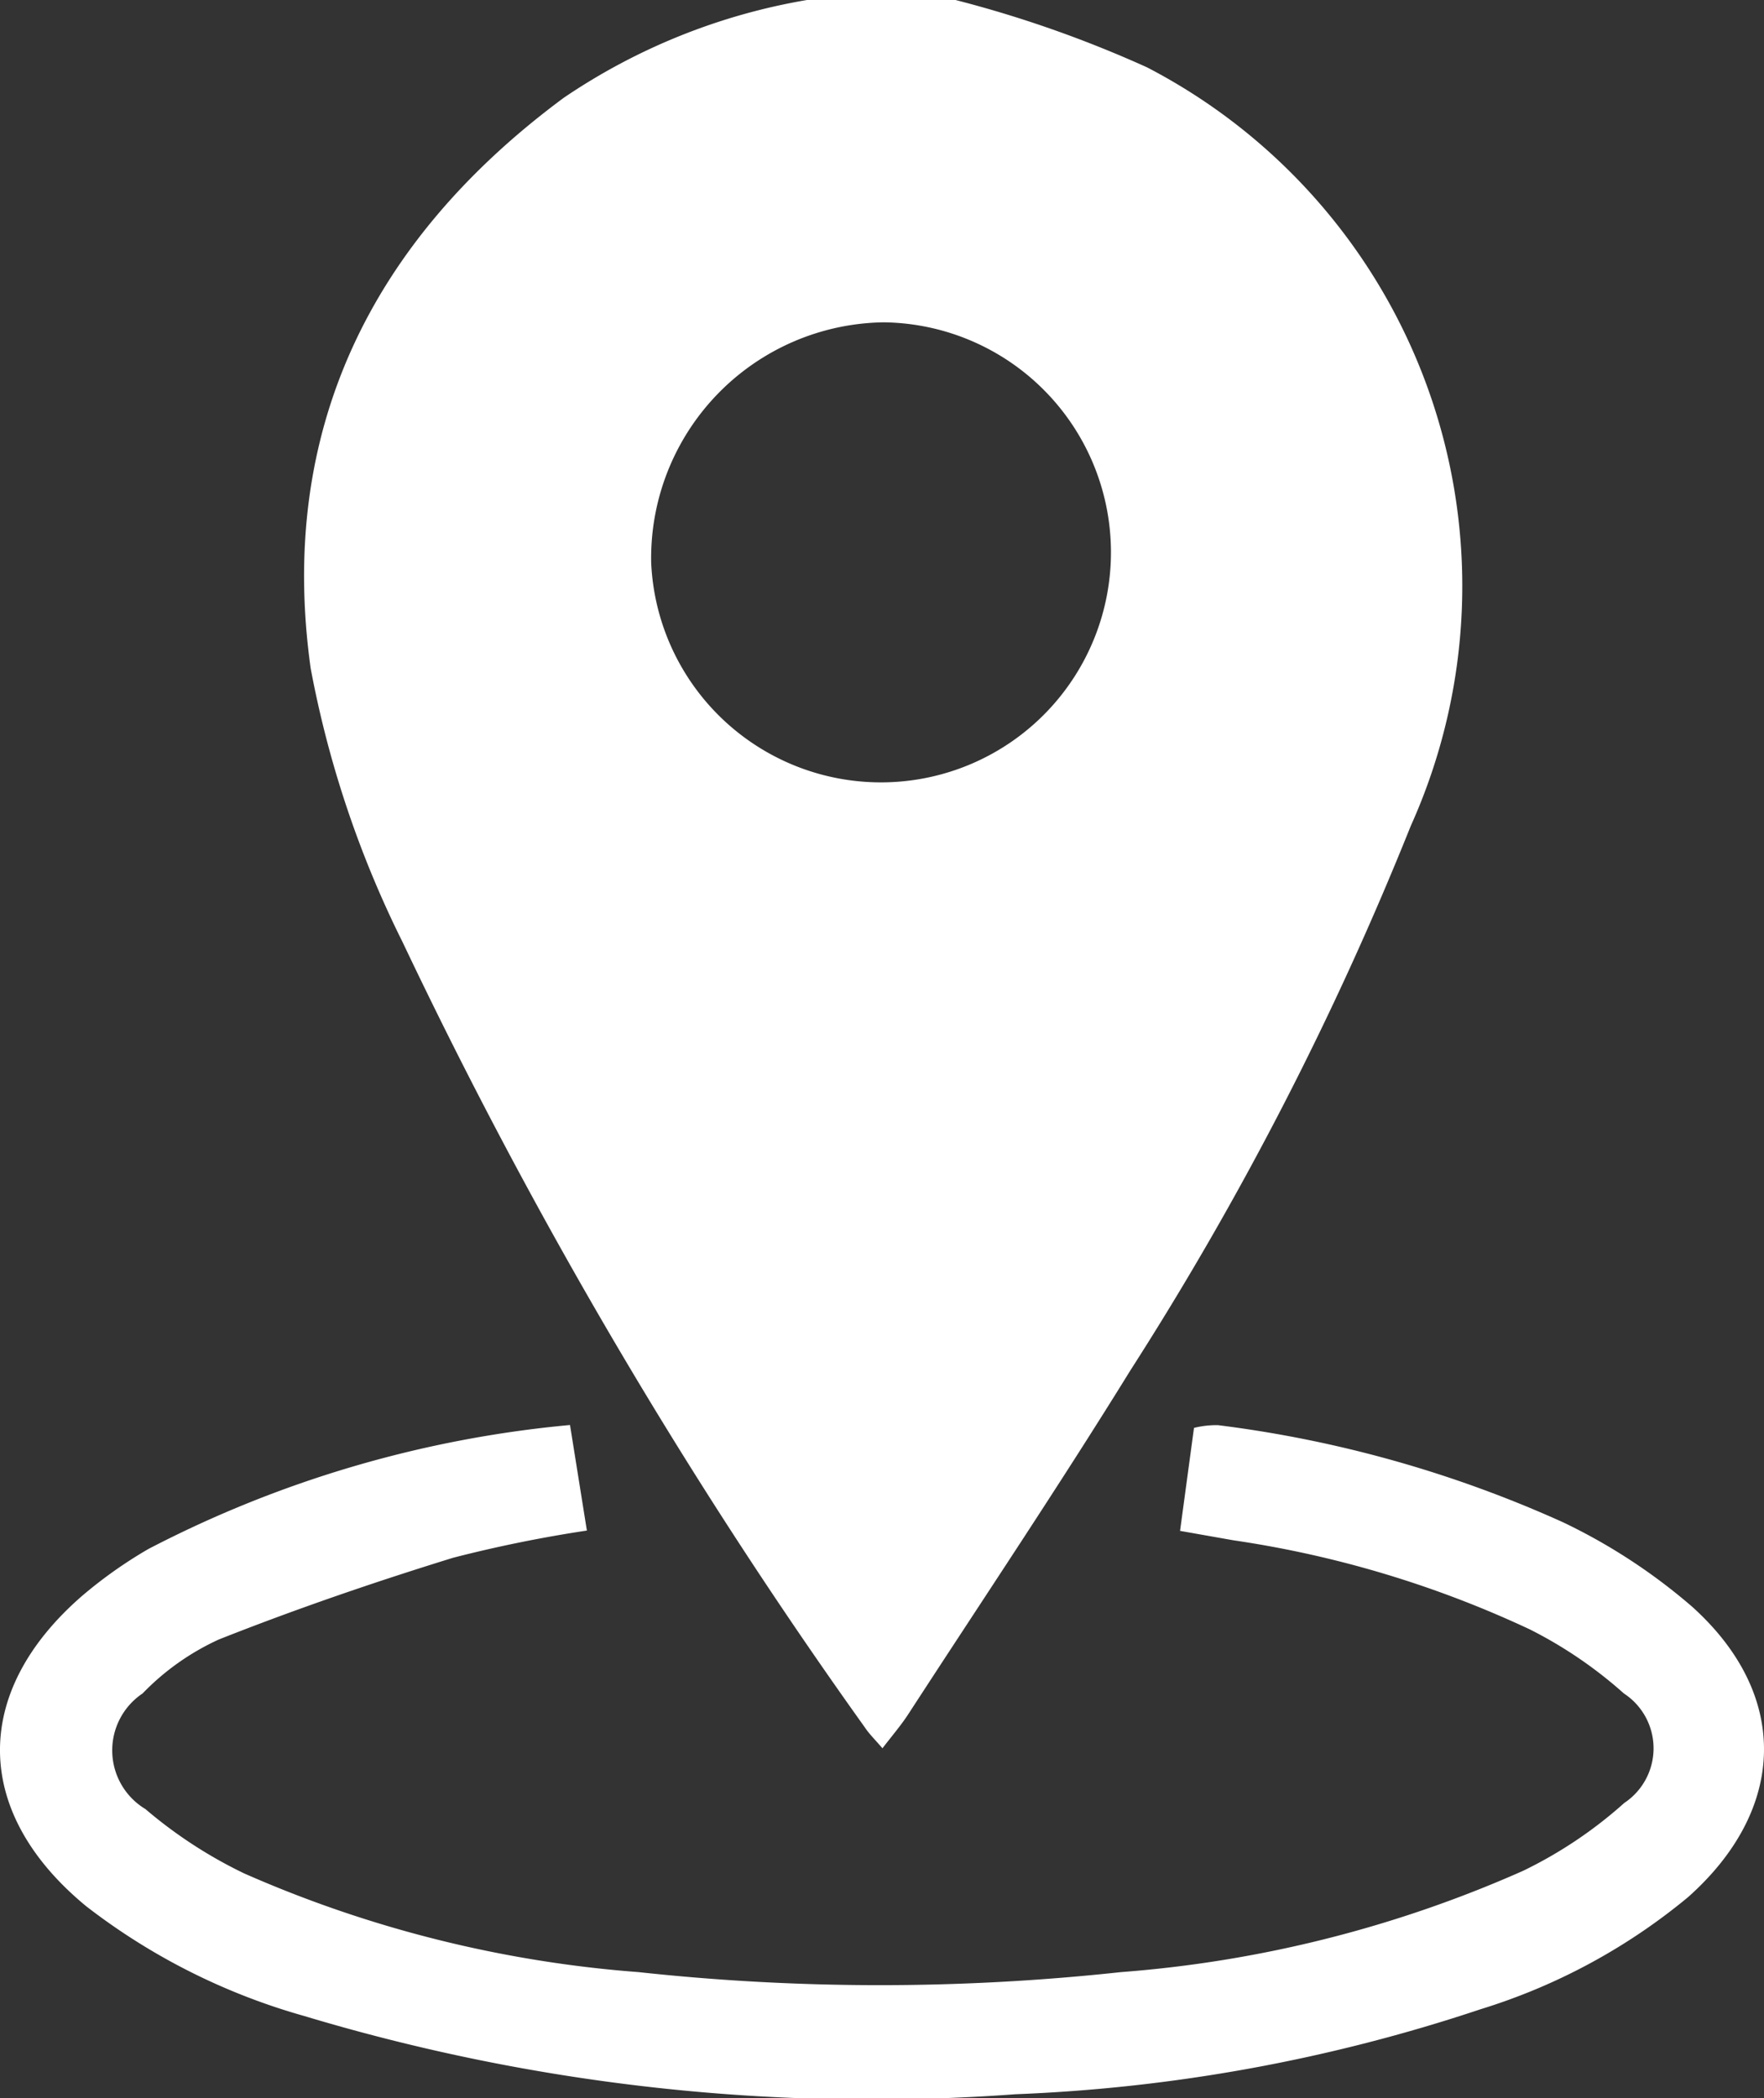 <svg xmlns="http://www.w3.org/2000/svg" width="33.661" height="40.035" viewBox="0 0 33.661 40.035">
  <rect x="0" y="0" width="33.661" height="40.035" fill="#333333" stroke="none"/>
  <g id="Group_8336" data-name="Group 8336" transform="translate(-70.099 -229.251)">
    <path id="Path_19898" data-name="Path 19898" d="M119.516,229.251a22.363,22.363,0,0,1,3.654,1.285,11.148,11.148,0,0,1,5.031,14.477,61.9,61.9,0,0,1-5.352,10.39c-1.367,2.213-2.819,4.374-4.236,6.556-.137.21-.3.4-.492.649-.145-.169-.254-.274-.337-.4a98,98,0,0,1-8.818-14.978,19.9,19.9,0,0,1-1.755-5.223c-.638-4.547,1.162-8.176,4.827-10.889a11.763,11.763,0,0,1,4.666-1.871Zm-5.808,10.739a4.389,4.389,0,1,0,4.438-4.589A4.5,4.5,0,0,0,113.708,239.99Z" transform="translate(-31.183)" fill="#fff"/>
    <path id="Path_19899" data-name="Path 19899" d="M92.617,404.581l.266-1.965a1.759,1.759,0,0,1,.459-.052,22.859,22.859,0,0,1,6.581,1.852,11.02,11.02,0,0,1,2.467,1.613c1.872,1.686,1.807,3.864-.081,5.542a11.5,11.5,0,0,1-3.957,2.137,31.924,31.924,0,0,1-8.874,1.622A37.579,37.579,0,0,1,75.9,413.836a12.189,12.189,0,0,1-4.156-2.093c-2.158-1.776-2.2-4.075-.085-5.916a8.6,8.6,0,0,1,1.271-.9,21.746,21.746,0,0,1,8.046-2.366l.322,2.014a25.414,25.414,0,0,0-2.549.518c-1.51.466-3.008.98-4.476,1.561a4.786,4.786,0,0,0-1.453,1.029,1.307,1.307,0,0,0,.054,2.206,8.734,8.734,0,0,0,1.885,1.228A22.931,22.931,0,0,0,82.286,413a42.68,42.68,0,0,0,9.2,0,23.235,23.235,0,0,0,7.677-1.933,8.329,8.329,0,0,0,1.931-1.295,1.251,1.251,0,0,0-.008-2.089,8.281,8.281,0,0,0-1.794-1.222,20.235,20.235,0,0,0-5.655-1.7Z" transform="translate(0 -146.121)" fill="#fff"/>
  </g>
</svg>

